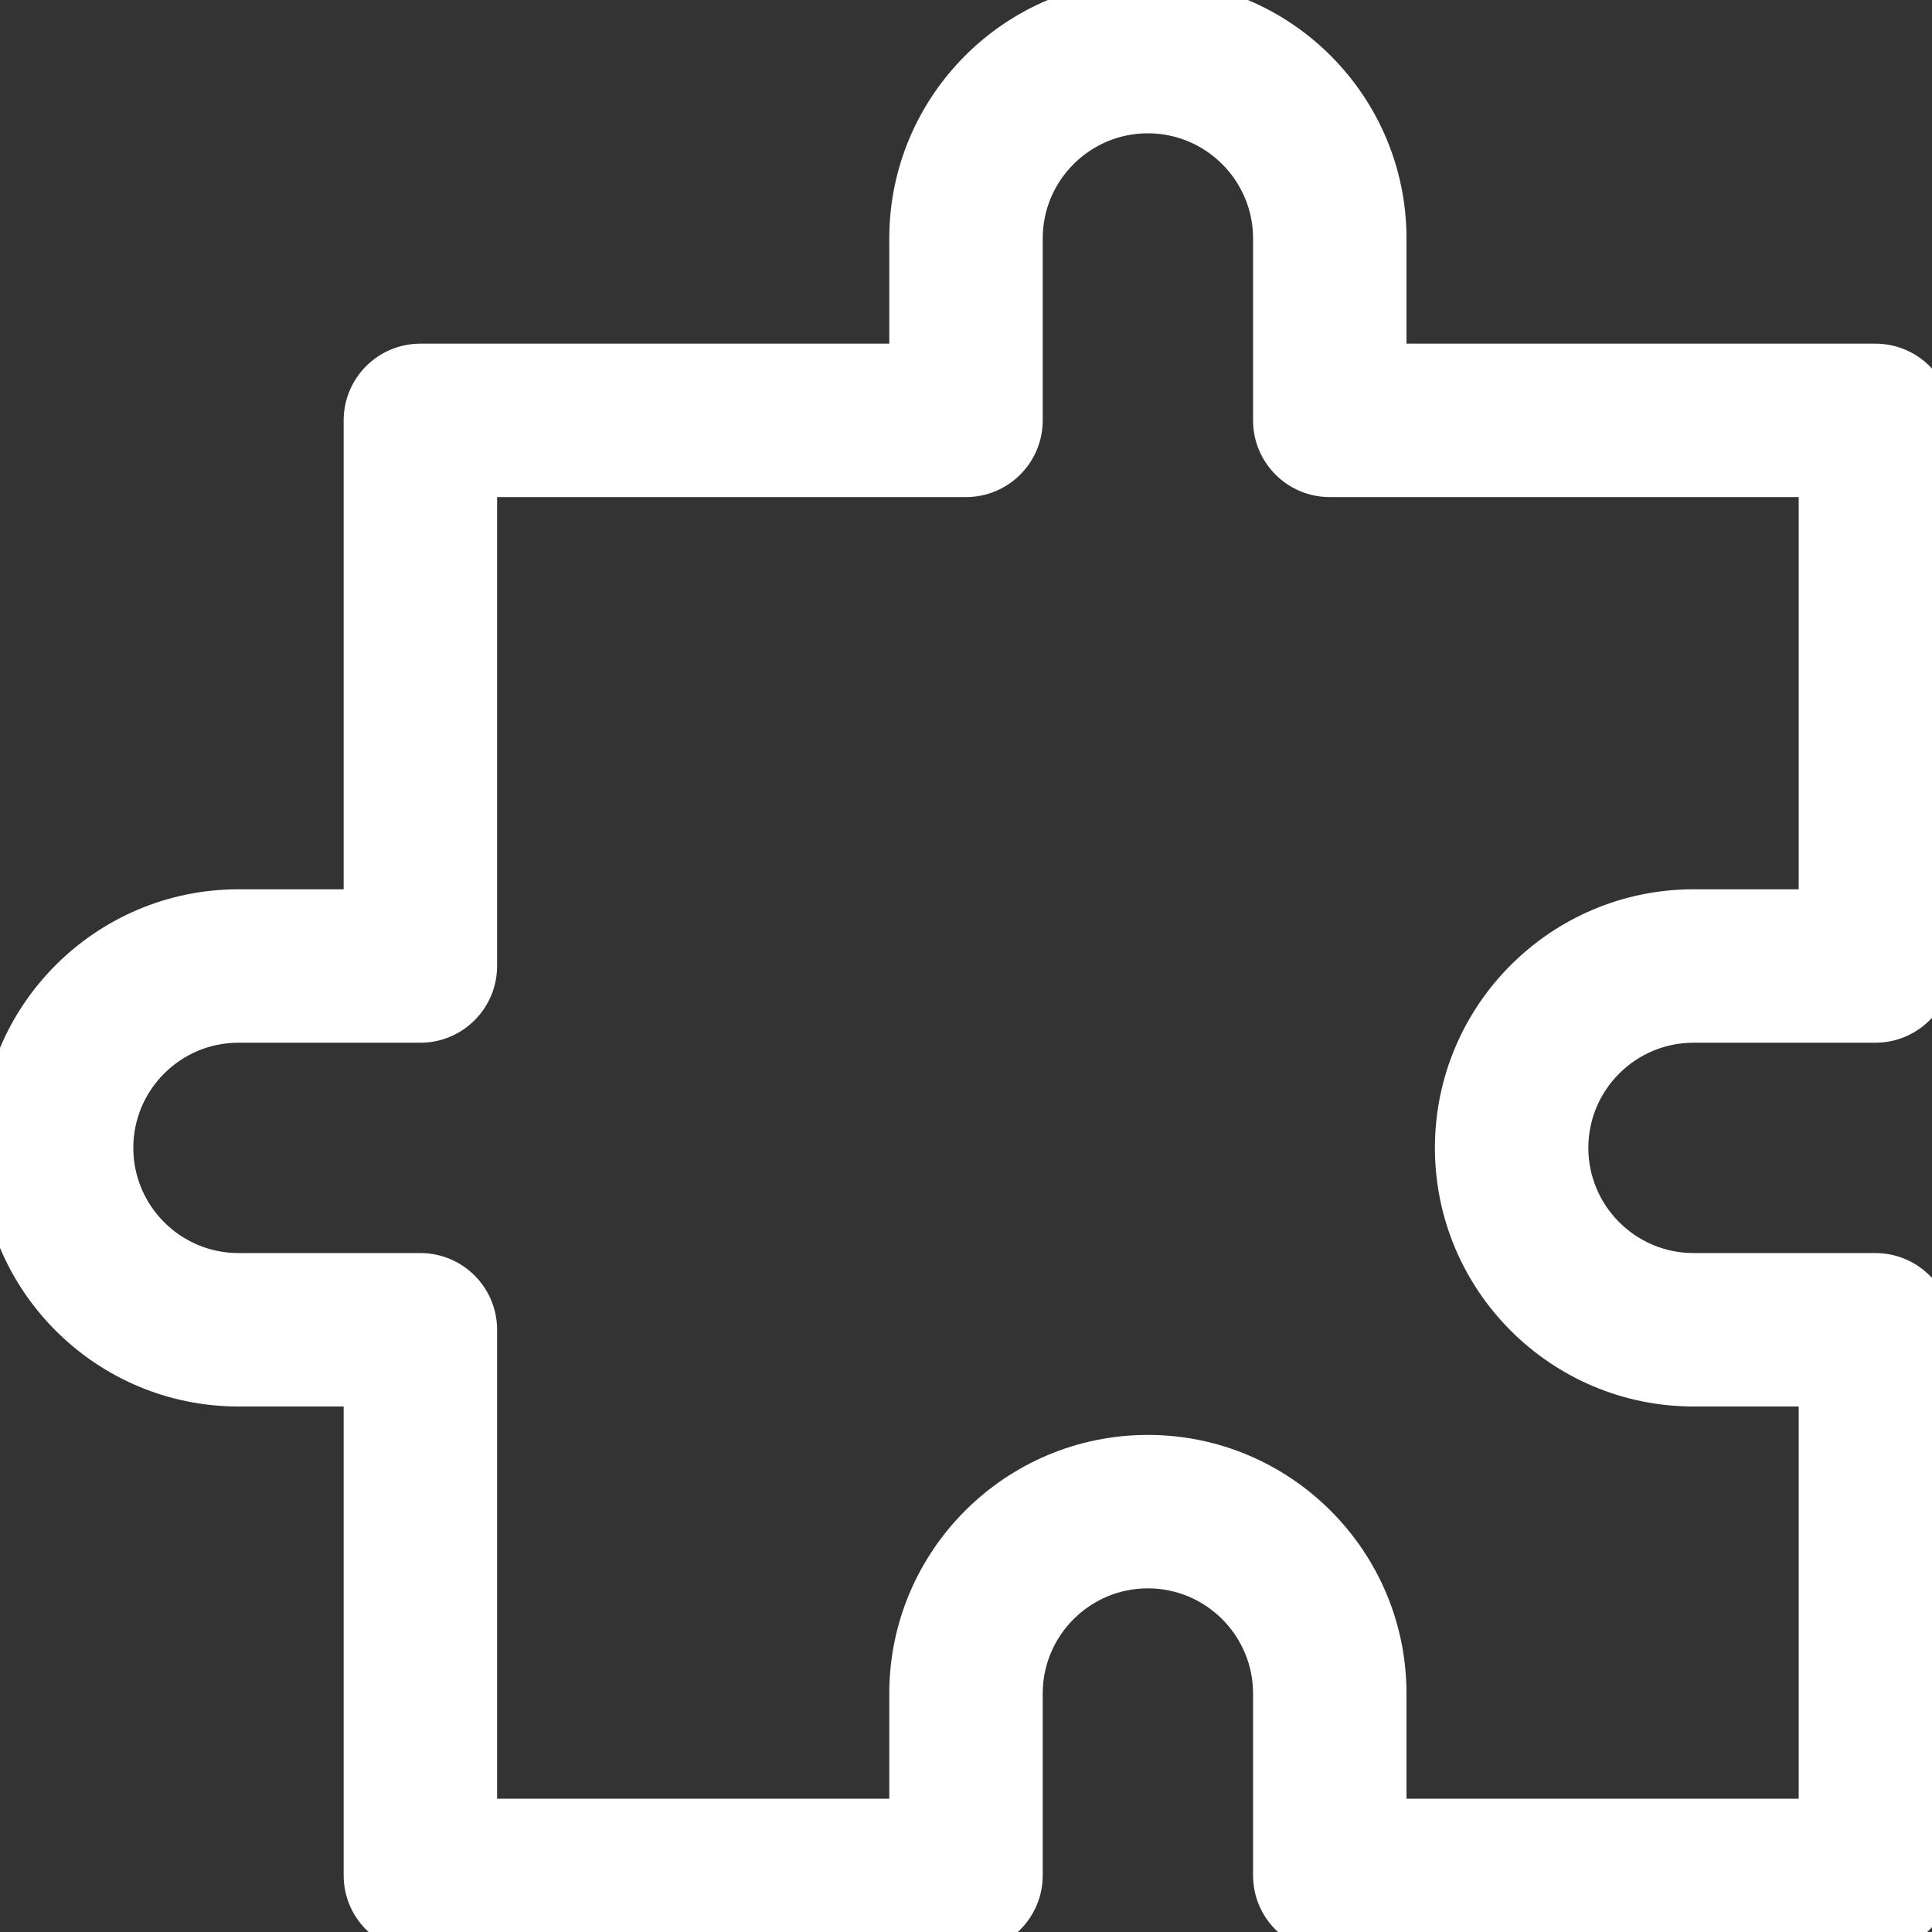 <svg width="24" height="24" viewBox="0 0 24 24" fill="none" xmlns="http://www.w3.org/2000/svg">
<rect x="0" y="0" width="24" height="24" fill="#333333" stroke="none"/>
<g clip-path="url(#clip0)">
<path d="M21.038 12.703H23.297C23.685 12.703 24 12.388 24 12V5.222C24 4.834 23.685 4.519 23.297 4.519H17.222V2.962C17.222 1.329 15.893 0 14.259 0C12.626 0 11.297 1.329 11.297 2.962V4.519H5.222C4.834 4.519 4.519 4.834 4.519 5.222V11.297H2.962C1.329 11.297 0 12.626 0 14.259C0 15.893 1.329 17.222 2.962 17.222H4.519V23.297C4.519 23.685 4.834 24 5.222 24H12C12.388 24 12.703 23.685 12.703 23.297V21.038C12.703 20.179 13.401 19.481 14.259 19.481C15.117 19.481 15.816 20.179 15.816 21.038V23.297C15.816 23.685 16.13 24 16.519 24H23.297C23.685 24 24 23.685 24 23.297V16.519C24 16.13 23.685 15.816 23.297 15.816H21.038C20.179 15.816 19.481 15.117 19.481 14.259C19.481 13.401 20.179 12.703 21.038 12.703ZM21.038 17.222H22.594V22.594H17.222V21.038C17.222 19.404 15.893 18.075 14.259 18.075C12.626 18.075 11.297 19.404 11.297 21.038V22.594H5.925V16.519C5.925 16.13 5.61 15.816 5.222 15.816H2.962C2.104 15.816 1.406 15.117 1.406 14.259C1.406 13.401 2.104 12.703 2.962 12.703H5.222C5.61 12.703 5.925 12.388 5.925 12V5.925H12C12.388 5.925 12.703 5.61 12.703 5.222V2.962C12.703 2.104 13.401 1.406 14.259 1.406C15.117 1.406 15.816 2.104 15.816 2.962V5.222C15.816 5.61 16.13 5.925 16.519 5.925H22.594V11.297H21.038C19.404 11.297 18.075 12.626 18.075 14.259C18.075 15.893 19.404 17.222 21.038 17.222Z" fill="white" stroke="white" stroke-width="0.5"/>
</g>
<defs>
<clipPath id="clip0">
<rect width="24" height="24" fill="white"/>
</clipPath>
</defs>
</svg>
